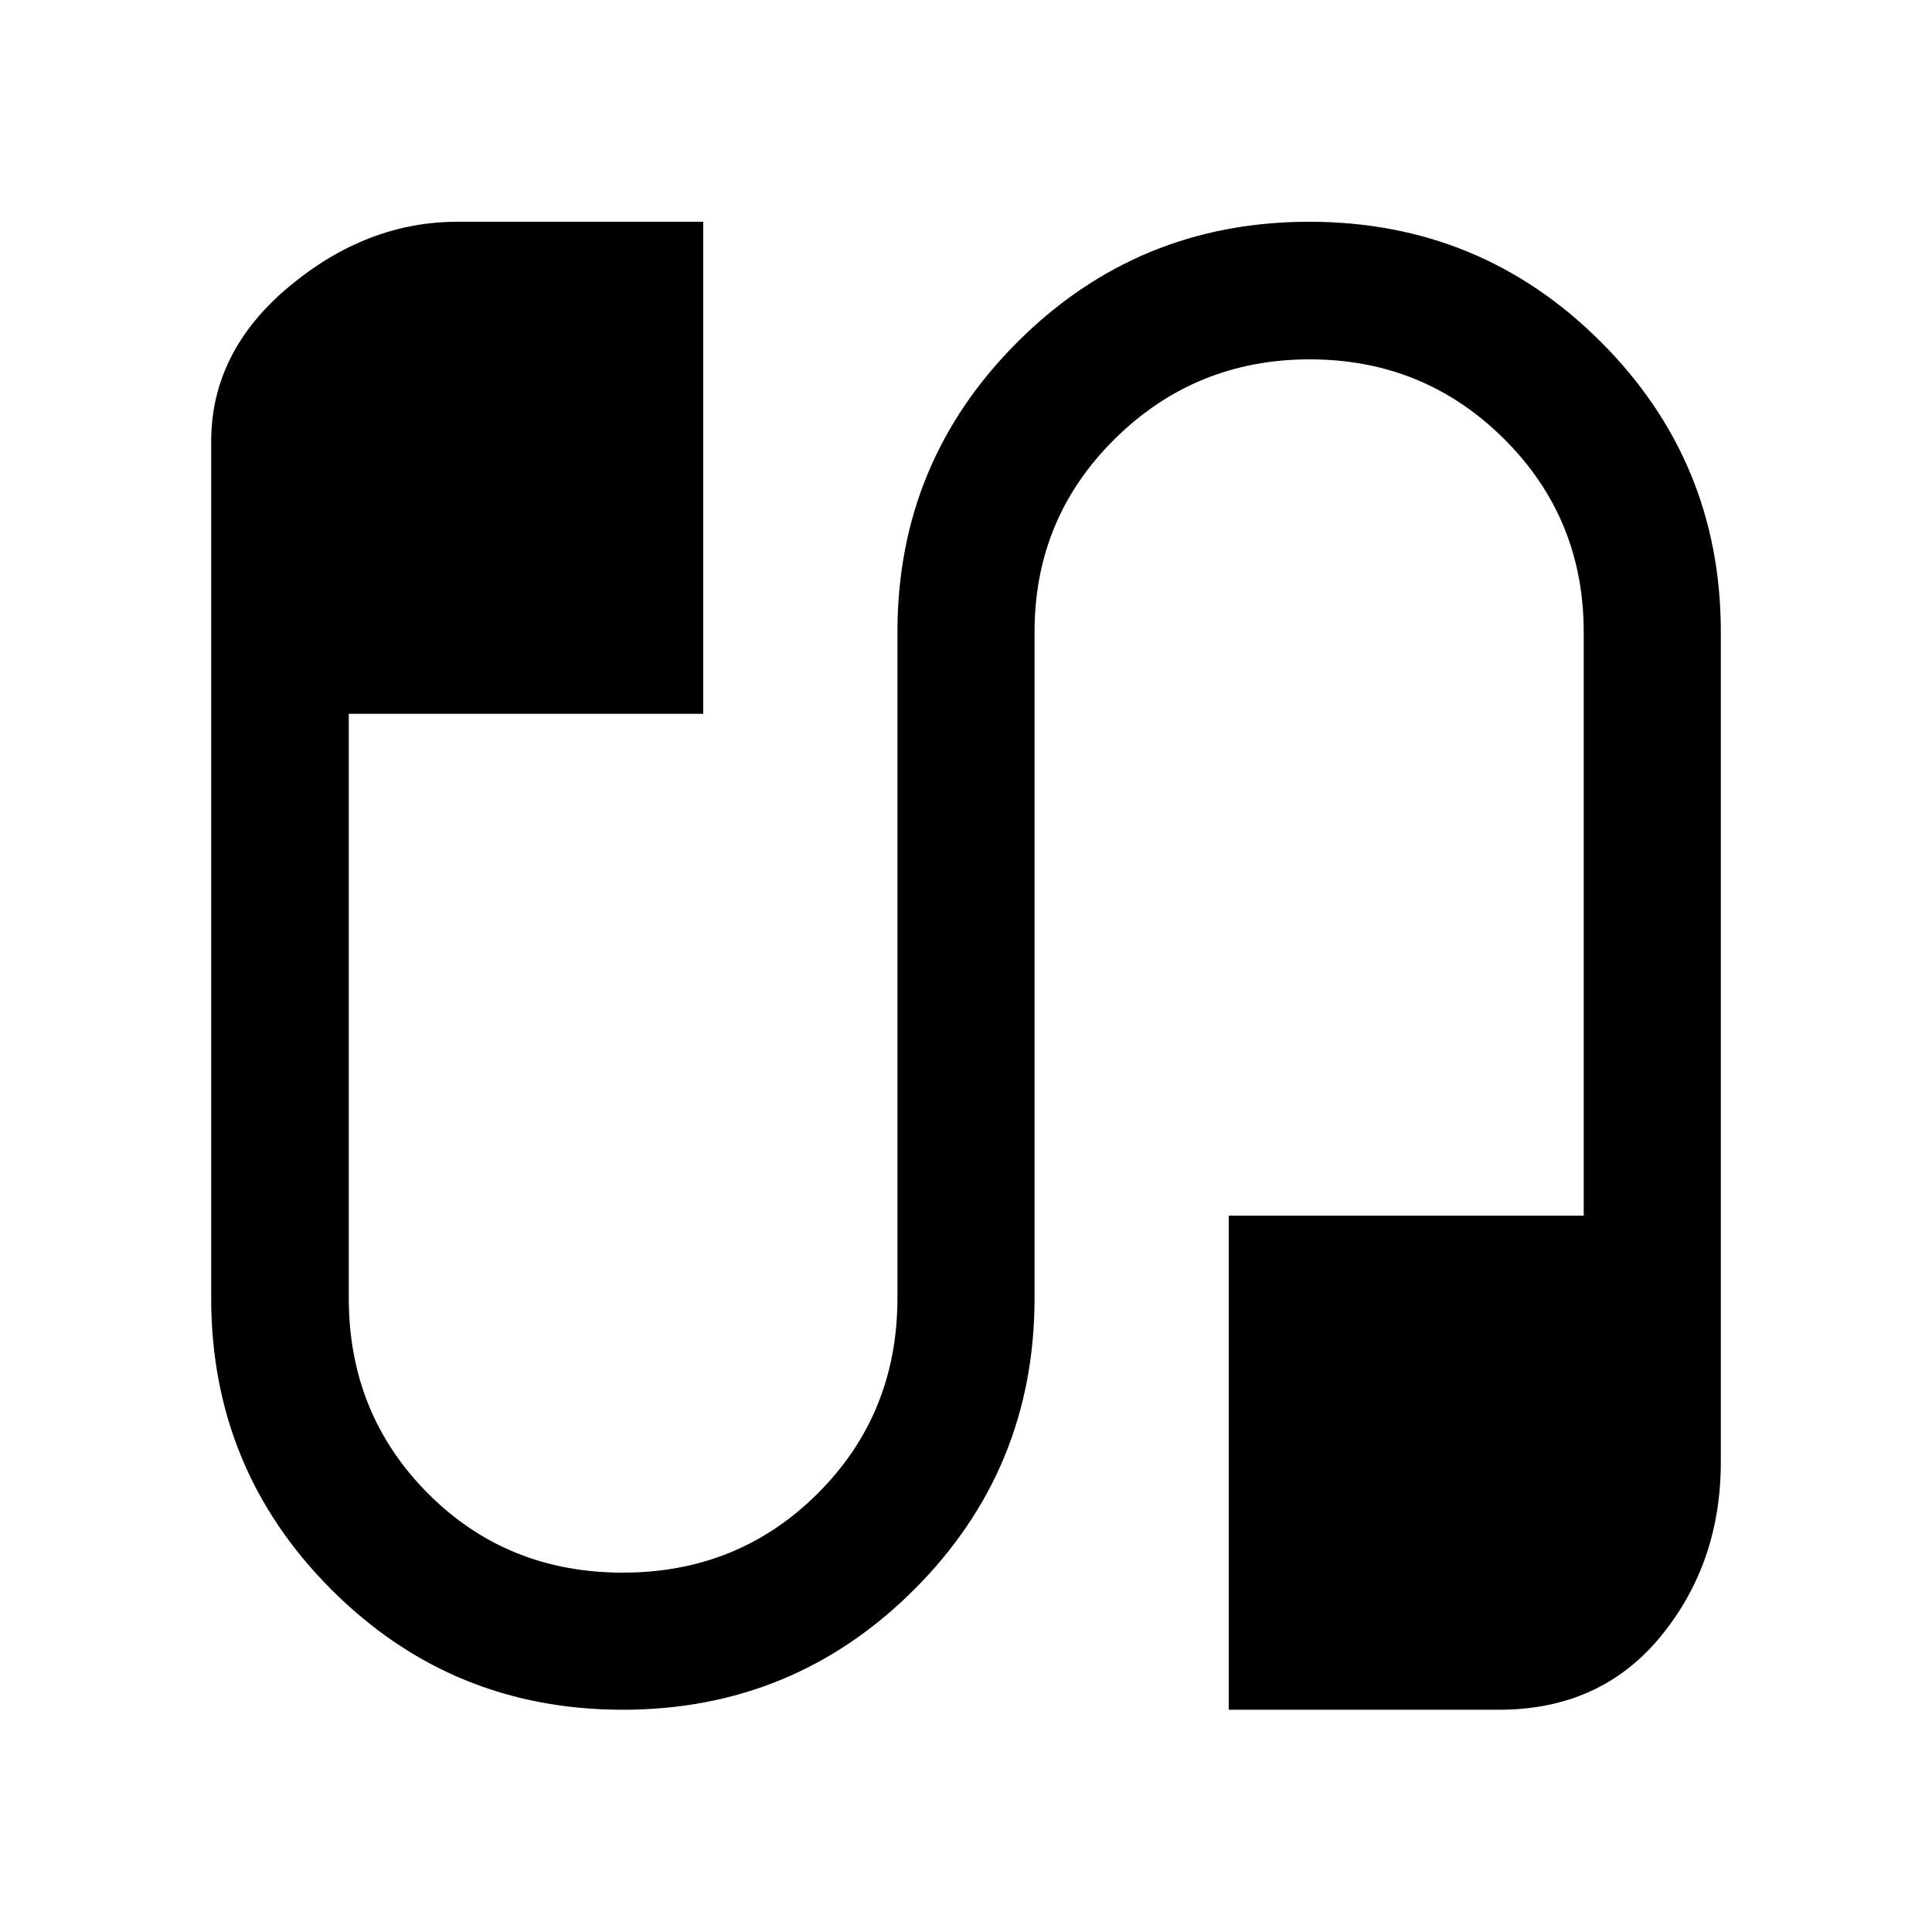 <svg xmlns="http://www.w3.org/2000/svg" width="48" height="48" viewBox="0 96 960 960"><path d="M309.447 945.565q-85.157 0-144.835-59.764Q104.934 826.036 104.934 741V315.37q0-44.631 38.631-76.903 38.63-32.272 83.739-32.272h122.131v244.501H173.304V741q0 57.478 39.219 96.957 39.22 39.478 96.977 39.478 57.478 0 96.956-39.478 39.479-39.479 39.479-96.957V410q0-84.575 59.78-144.19 59.78-59.615 144.838-59.615 85.157 0 144.835 59.615 59.678 59.615 59.678 144.19v412.435q0 50.324-29.914 86.727-29.913 36.403-80.261 36.403H610.565v-245.5h176.37V410q0-56.591-39.682-96.013-39.683-39.422-96.457-39.422-56.774 0-96.752 39.422-39.979 39.422-39.979 96.013v331q0 85.036-59.78 144.801-59.78 59.764-144.838 59.764Z"/></svg>